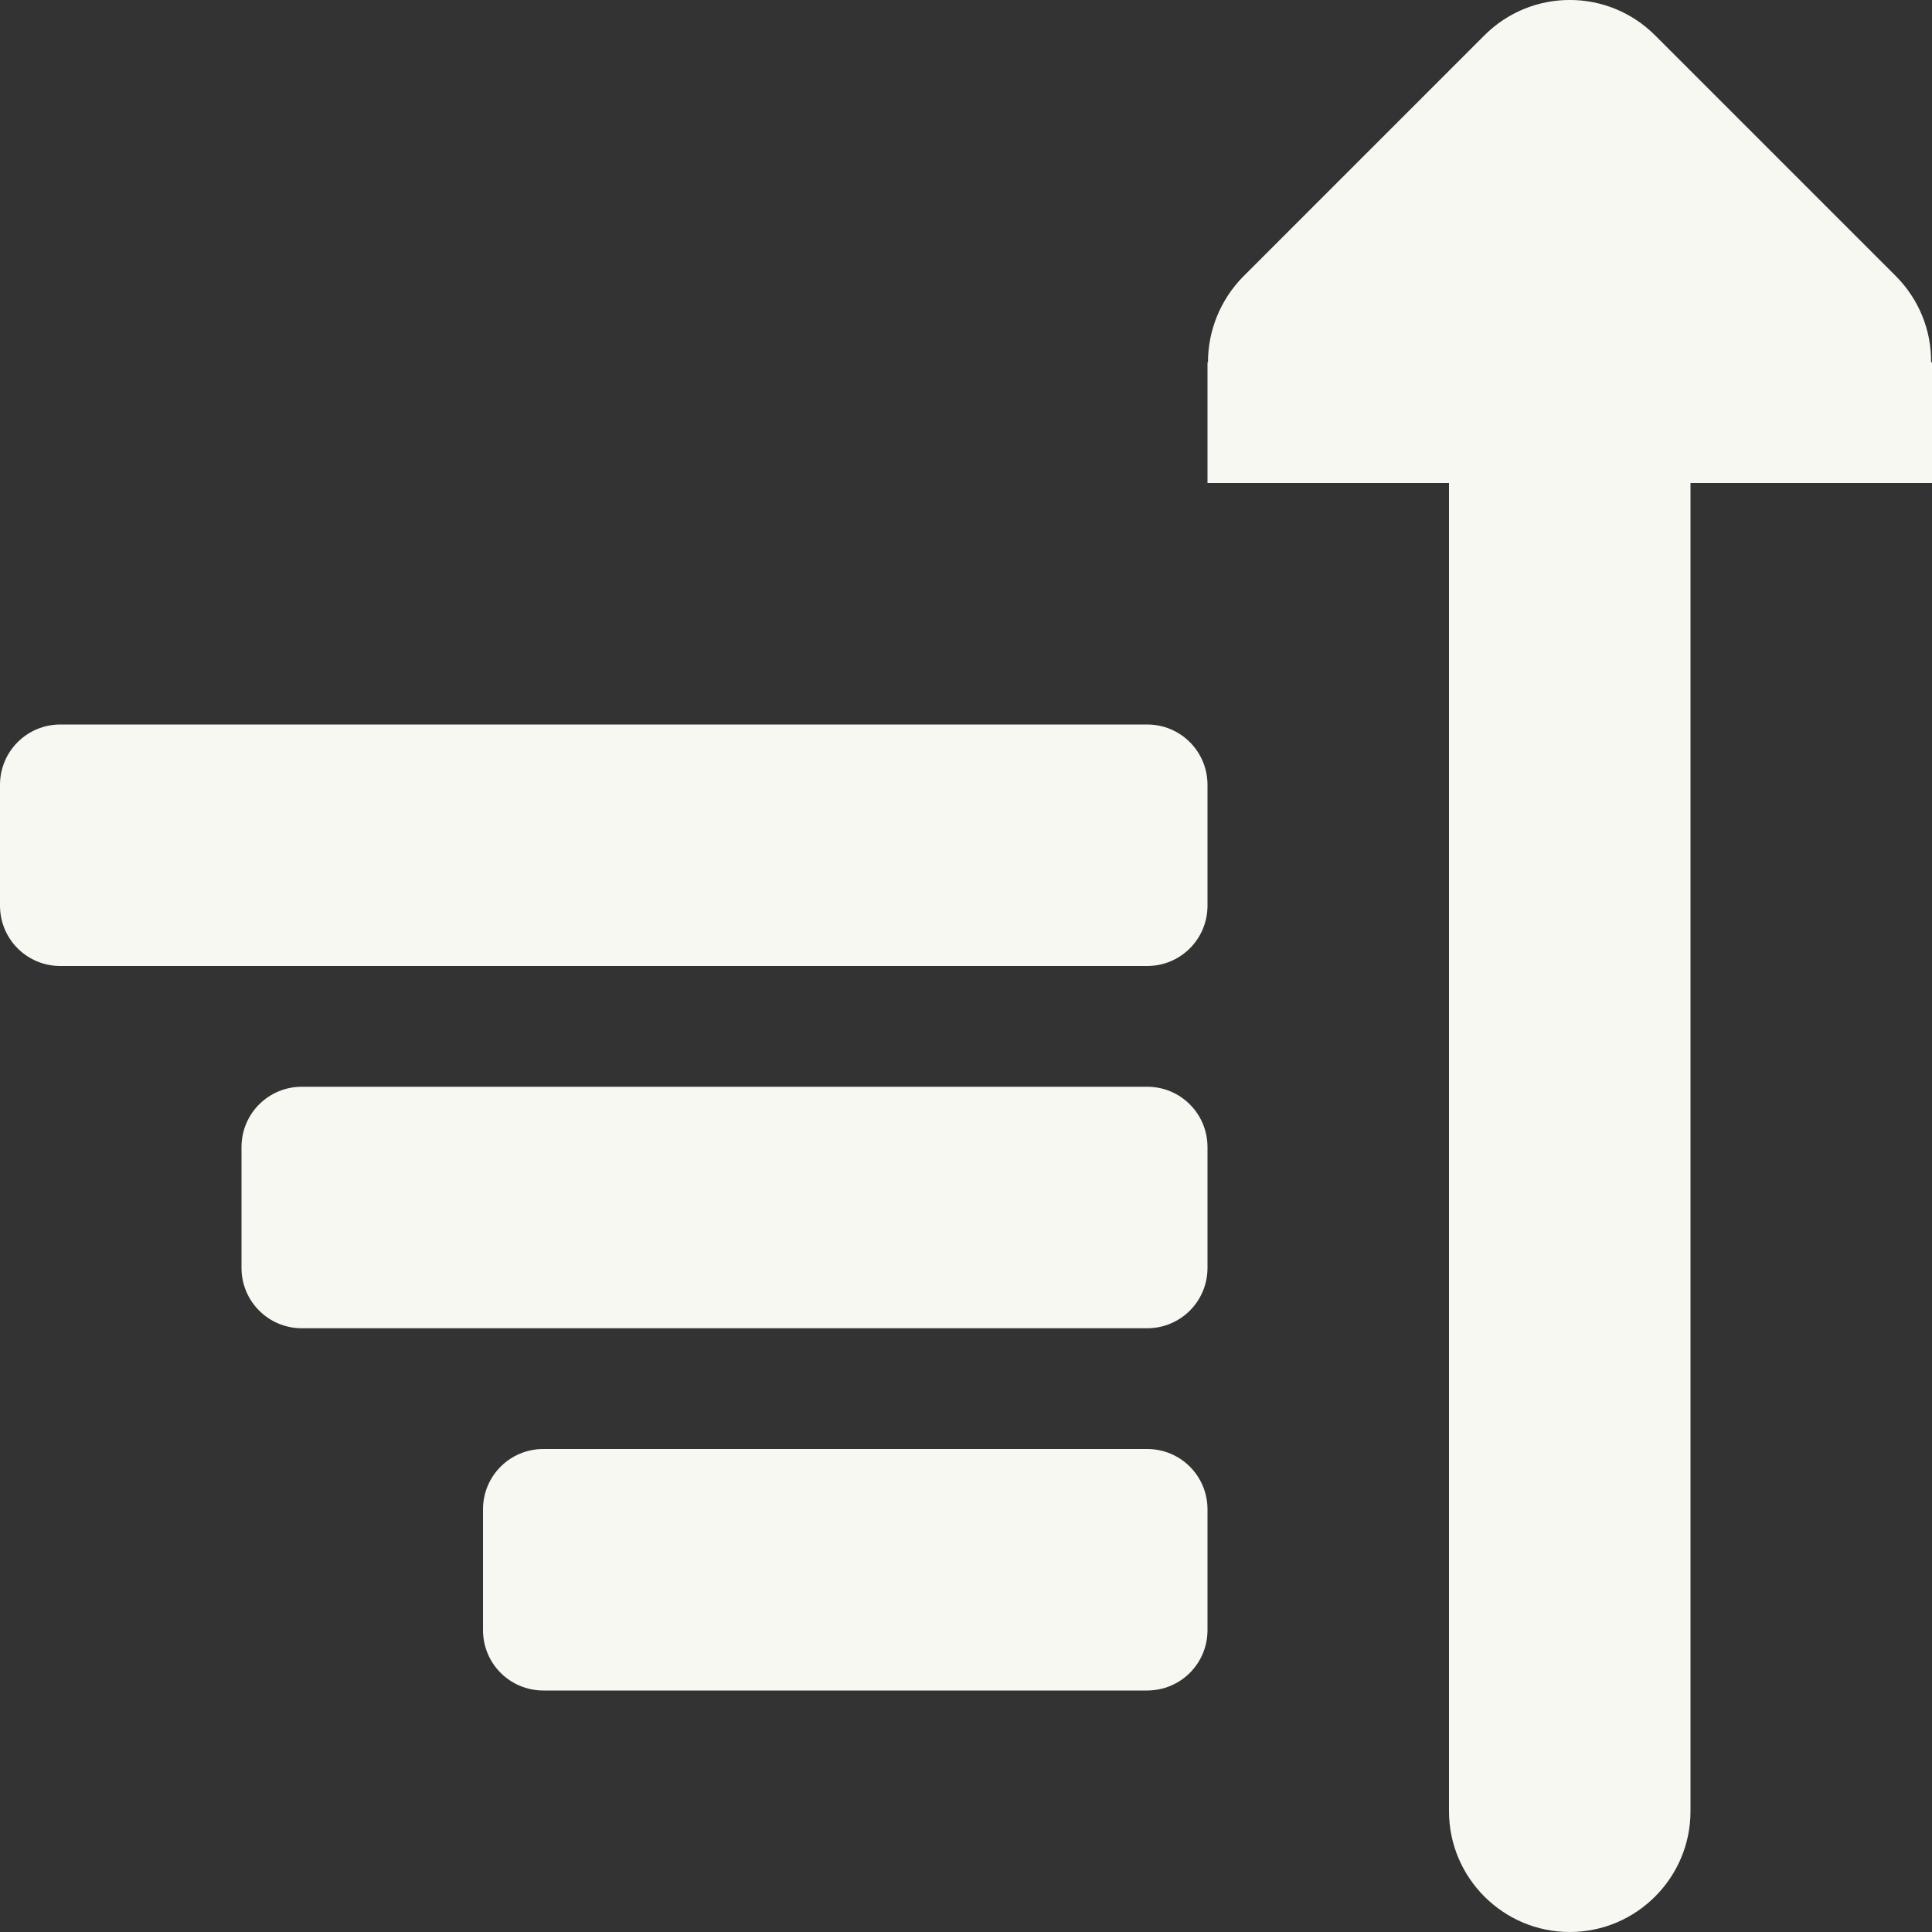 <?xml version="1.0" encoding="UTF-8"?>
<svg height="16px" viewBox="0 0 16 16" width="16px" xmlns="http://www.w3.org/2000/svg">
    <rect x="0" y="0" width="16" height="16" fill="#333333" stroke="none"/>
    <g fill="#f8f8f2">
        <path d="m 9.5 14 c 0.277 0 0.5 -0.223 0.5 -0.5 v -1 c 0 -0.277 -0.223 -0.5 -0.5 -0.5 h -5 c -0.277 0 -0.5 0.223 -0.5 0.5 v 1 c 0 0.277 0.223 0.5 0.5 0.5 z m 0 -3 c 0.277 0 0.5 -0.223 0.5 -0.5 v -1 c 0 -0.277 -0.223 -0.5 -0.5 -0.5 h -7 c -0.277 0 -0.5 0.223 -0.5 0.5 v 1 c 0 0.277 0.223 0.5 0.5 0.5 z m 0 -3 c 0.277 0 0.5 -0.223 0.5 -0.5 v -1 c 0 -0.277 -0.223 -0.5 -0.5 -0.5 h -9 c -0.277 0 -0.5 0.223 -0.5 0.5 v 1 c 0 0.277 0.223 0.5 0.5 0.5 z m 0 0"/>
        <path d="m 13 16 c 0.551 0 1 -0.449 1 -1 v -11 h 2 v -1 h -0.008 c 0.004 -0.266 -0.102 -0.52 -0.285 -0.707 l -2 -2 c -0.391 -0.391 -1.023 -0.391 -1.414 0 l -2 2 c -0.184 0.188 -0.289 0.441 -0.289 0.707 h -0.004 v 1 h 2 v 11 c 0 0.551 0.449 1 1 1 z m 0 0"/>
    </g>
</svg>
